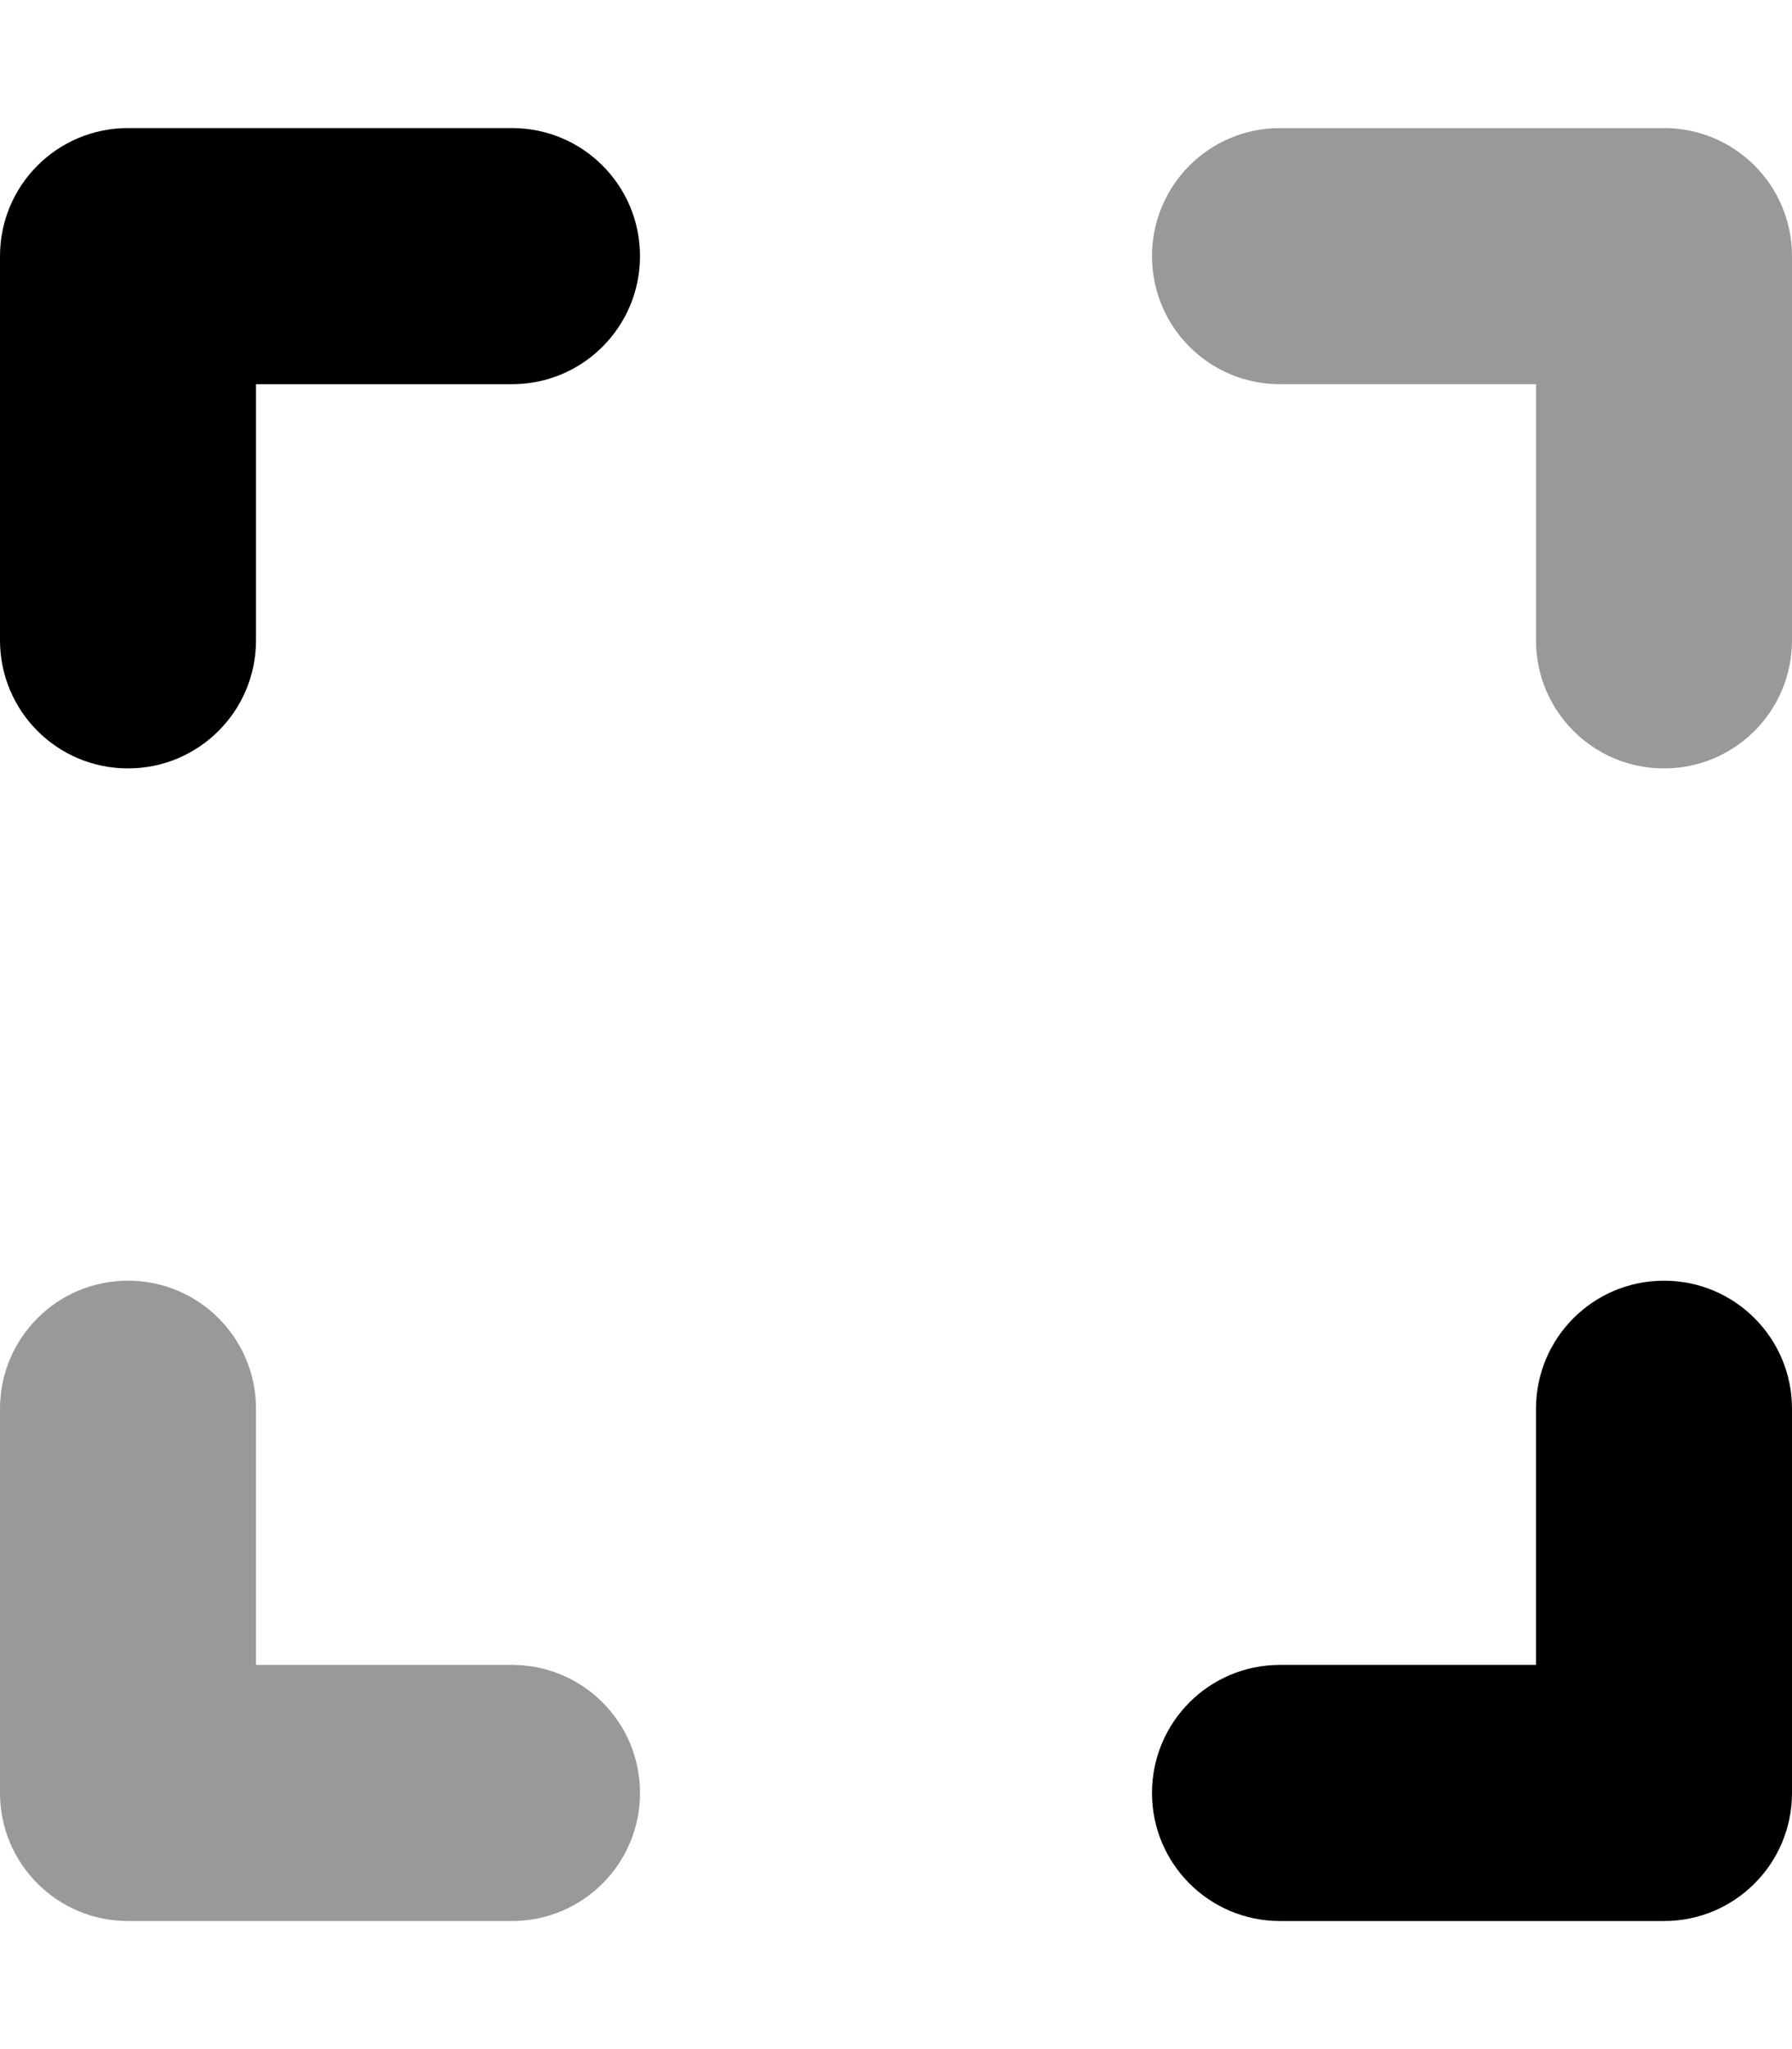 <svg xmlns="http://www.w3.org/2000/svg"
     viewBox="0 0 448 512"><!-- Font Awesome Pro 6.0.0-alpha2 by @fontawesome - https://fontawesome.com License - https://fontawesome.com/license (Commercial License) -->
    <defs>
        <style>.fa-secondary{opacity:.4}</style>
    </defs>
    <path d="M416 32H320C302.312 32 288 46.312 288 64S302.312 96 320 96H384V160C384 177.688 398.312 192 416 192S448 177.688 448 160V64C448 46.312 433.688 32 416 32ZM128 416H64V352C64 334.312 49.688 320 32 320S0 334.312 0 352V448C0 465.688 14.312 480 32 480H128C145.688 480 160 465.688 160 448S145.688 416 128 416Z"
          class="fa-secondary"/>
    <path d="M128 32H32C14.312 32 0 46.312 0 64V160C0 177.688 14.312 192 32 192S64 177.688 64 160V96H128C145.688 96 160 81.688 160 64S145.688 32 128 32ZM416 320C398.312 320 384 334.312 384 352V416H320C302.312 416 288 430.312 288 448S302.312 480 320 480H416C433.688 480 448 465.688 448 448V352C448 334.312 433.688 320 416 320Z"
          class="fa-primary"/>
</svg>